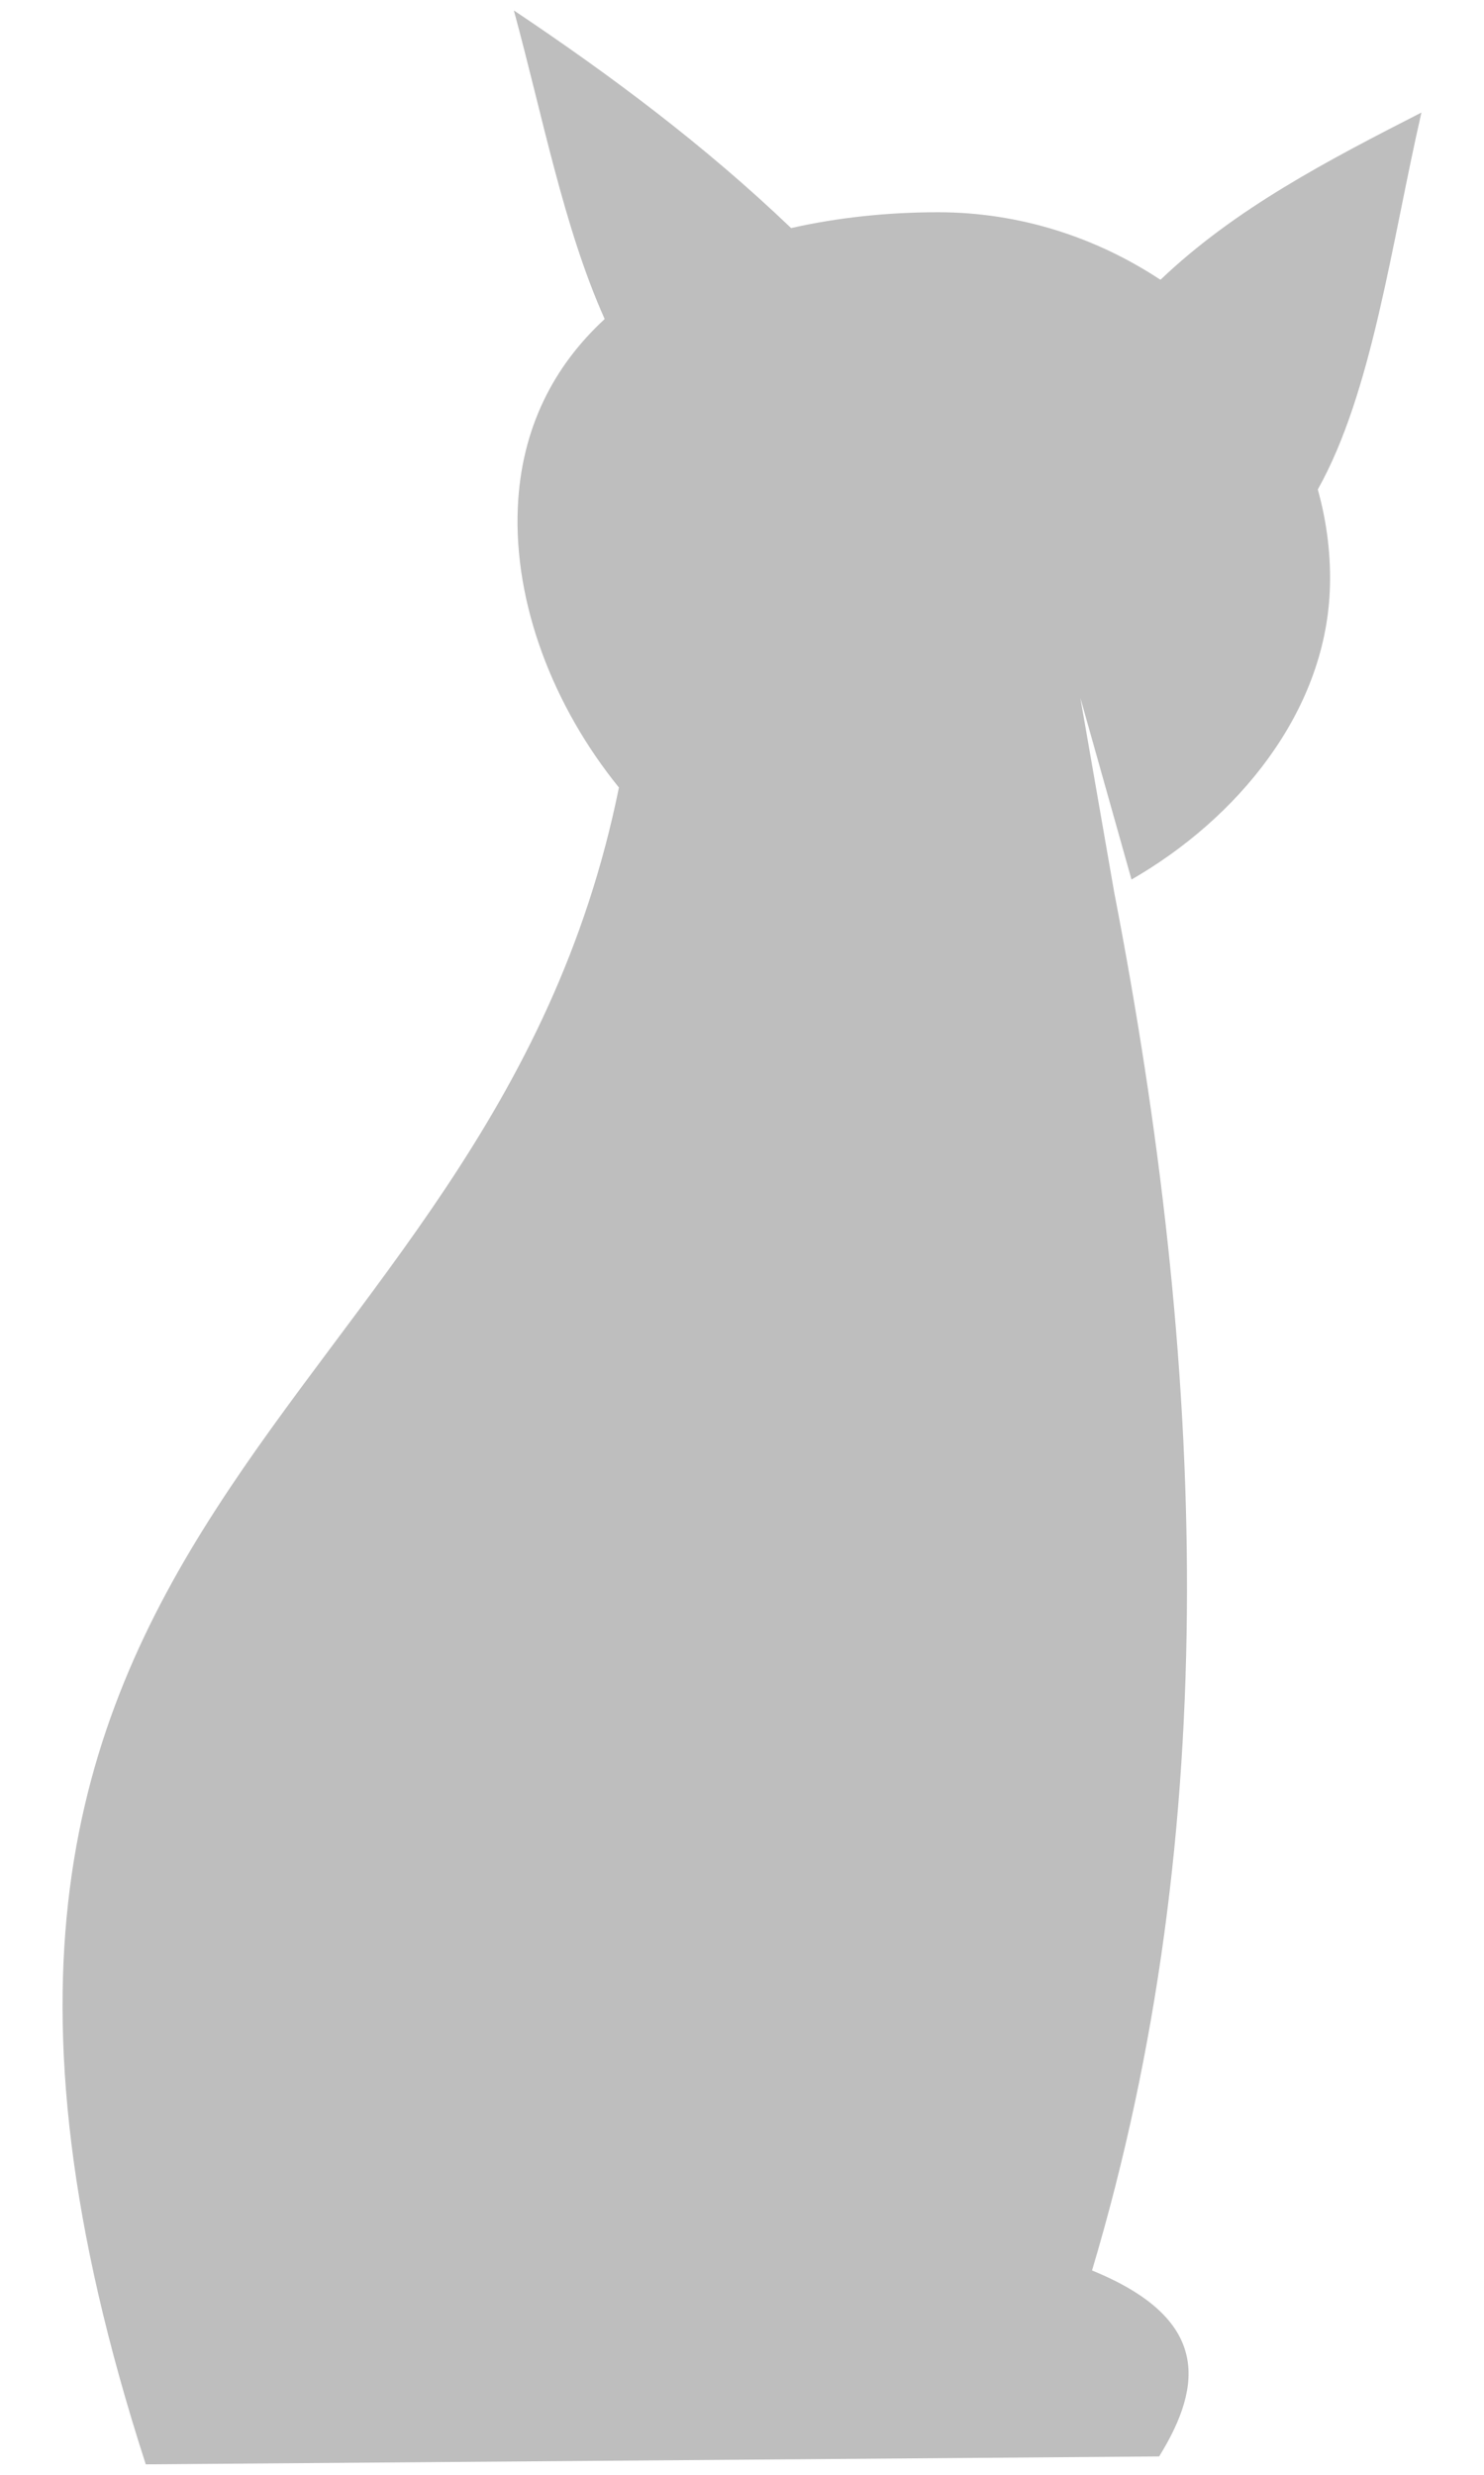 <?xml version="1.0" encoding="UTF-8" standalone="no"?>
<!-- Created with Inkscape (http://www.inkscape.org/) -->

<svg
   xmlns:dc="http://purl.org/dc/elements/1.1/"
   xmlns:cc="http://creativecommons.org/ns#"
   xmlns:rdf="http://www.w3.org/1999/02/22-rdf-syntax-ns#"
   xmlns:svg="http://www.w3.org/2000/svg"
   xmlns="http://www.w3.org/2000/svg"
   xmlns:sodipodi="http://sodipodi.sourceforge.net/DTD/sodipodi-0.dtd"
   xmlns:inkscape="http://www.inkscape.org/namespaces/inkscape"
   width="30"
   height="50"
   id="svg4766"
   version="1.1"
   inkscape:version="0.48.4 r9939"
   sodipodi:docname="New document 9">
  <defs
     id="defs4768" />
  <sodipodi:namedview
     id="base"
     pagecolor="#ffffff"
     bordercolor="#666666"
     borderopacity="1.0"
     inkscape:pageopacity="0.0"
     inkscape:pageshadow="2"
     inkscape:zoom="5.6568542"
     inkscape:cx="5.5880695"
     inkscape:cy="11.599396"
     inkscape:document-units="px"
     inkscape:current-layer="layer1"
     showgrid="false"
     inkscape:window-width="1366"
     inkscape:window-height="702"
     inkscape:window-x="0"
     inkscape:window-y="27"
     inkscape:window-maximized="1" />
  <g
     inkscape:label="Layer 1"
     inkscape:groupmode="layer"
     id="layer1"
     transform="translate(0,-1002.362)">
    <path
       inkscape:connector-curvature="0"
       style="fill:#bebebe;fill-opacity:1;fill-rule:nonzero;stroke:none;display:inline;enable-background:new"
       d="m 10.388,1002.573 c 1.947,1.303 3.846,2.716 5.605,4.397 0.932,-0.211 1.94,-0.32 2.97,-0.32 1.657,0 3.202,0.512 4.487,1.359 0.005,-0 0.013,0 0.016,0 1.501,-1.432 3.38,-2.408 5.269,-3.373 -0.61,2.665 -0.991,5.642 -2.092,7.61 0,0 0,0.012 0,0.016 0.182,0.654 0.27,1.35 0.239,2.046 -0.107,2.454 -1.858,4.588 -4.008,5.824 l -1.034,-3.671 0.683,3.922 c 1.845,9.531 2.231,18.886 -0.447,27.851 2.36,0.962 2.265,2.292 1.357,3.757 l -20.486,0.16 c -6.294,-19.415 6.907,-20.779 9.565,-33.878 -1.328,-1.638 -2.129,-3.716 -2.044,-5.66 0.07,-1.598 0.726,-2.857 1.756,-3.805 -0.832,-1.858 -1.259,-4.122 -1.836,-6.235 l 1.1e-4,0 z"
       id="path2818"
       sodipodi:nodetypes="ccscscssscccccccsccc" />
  </g>
</svg>
